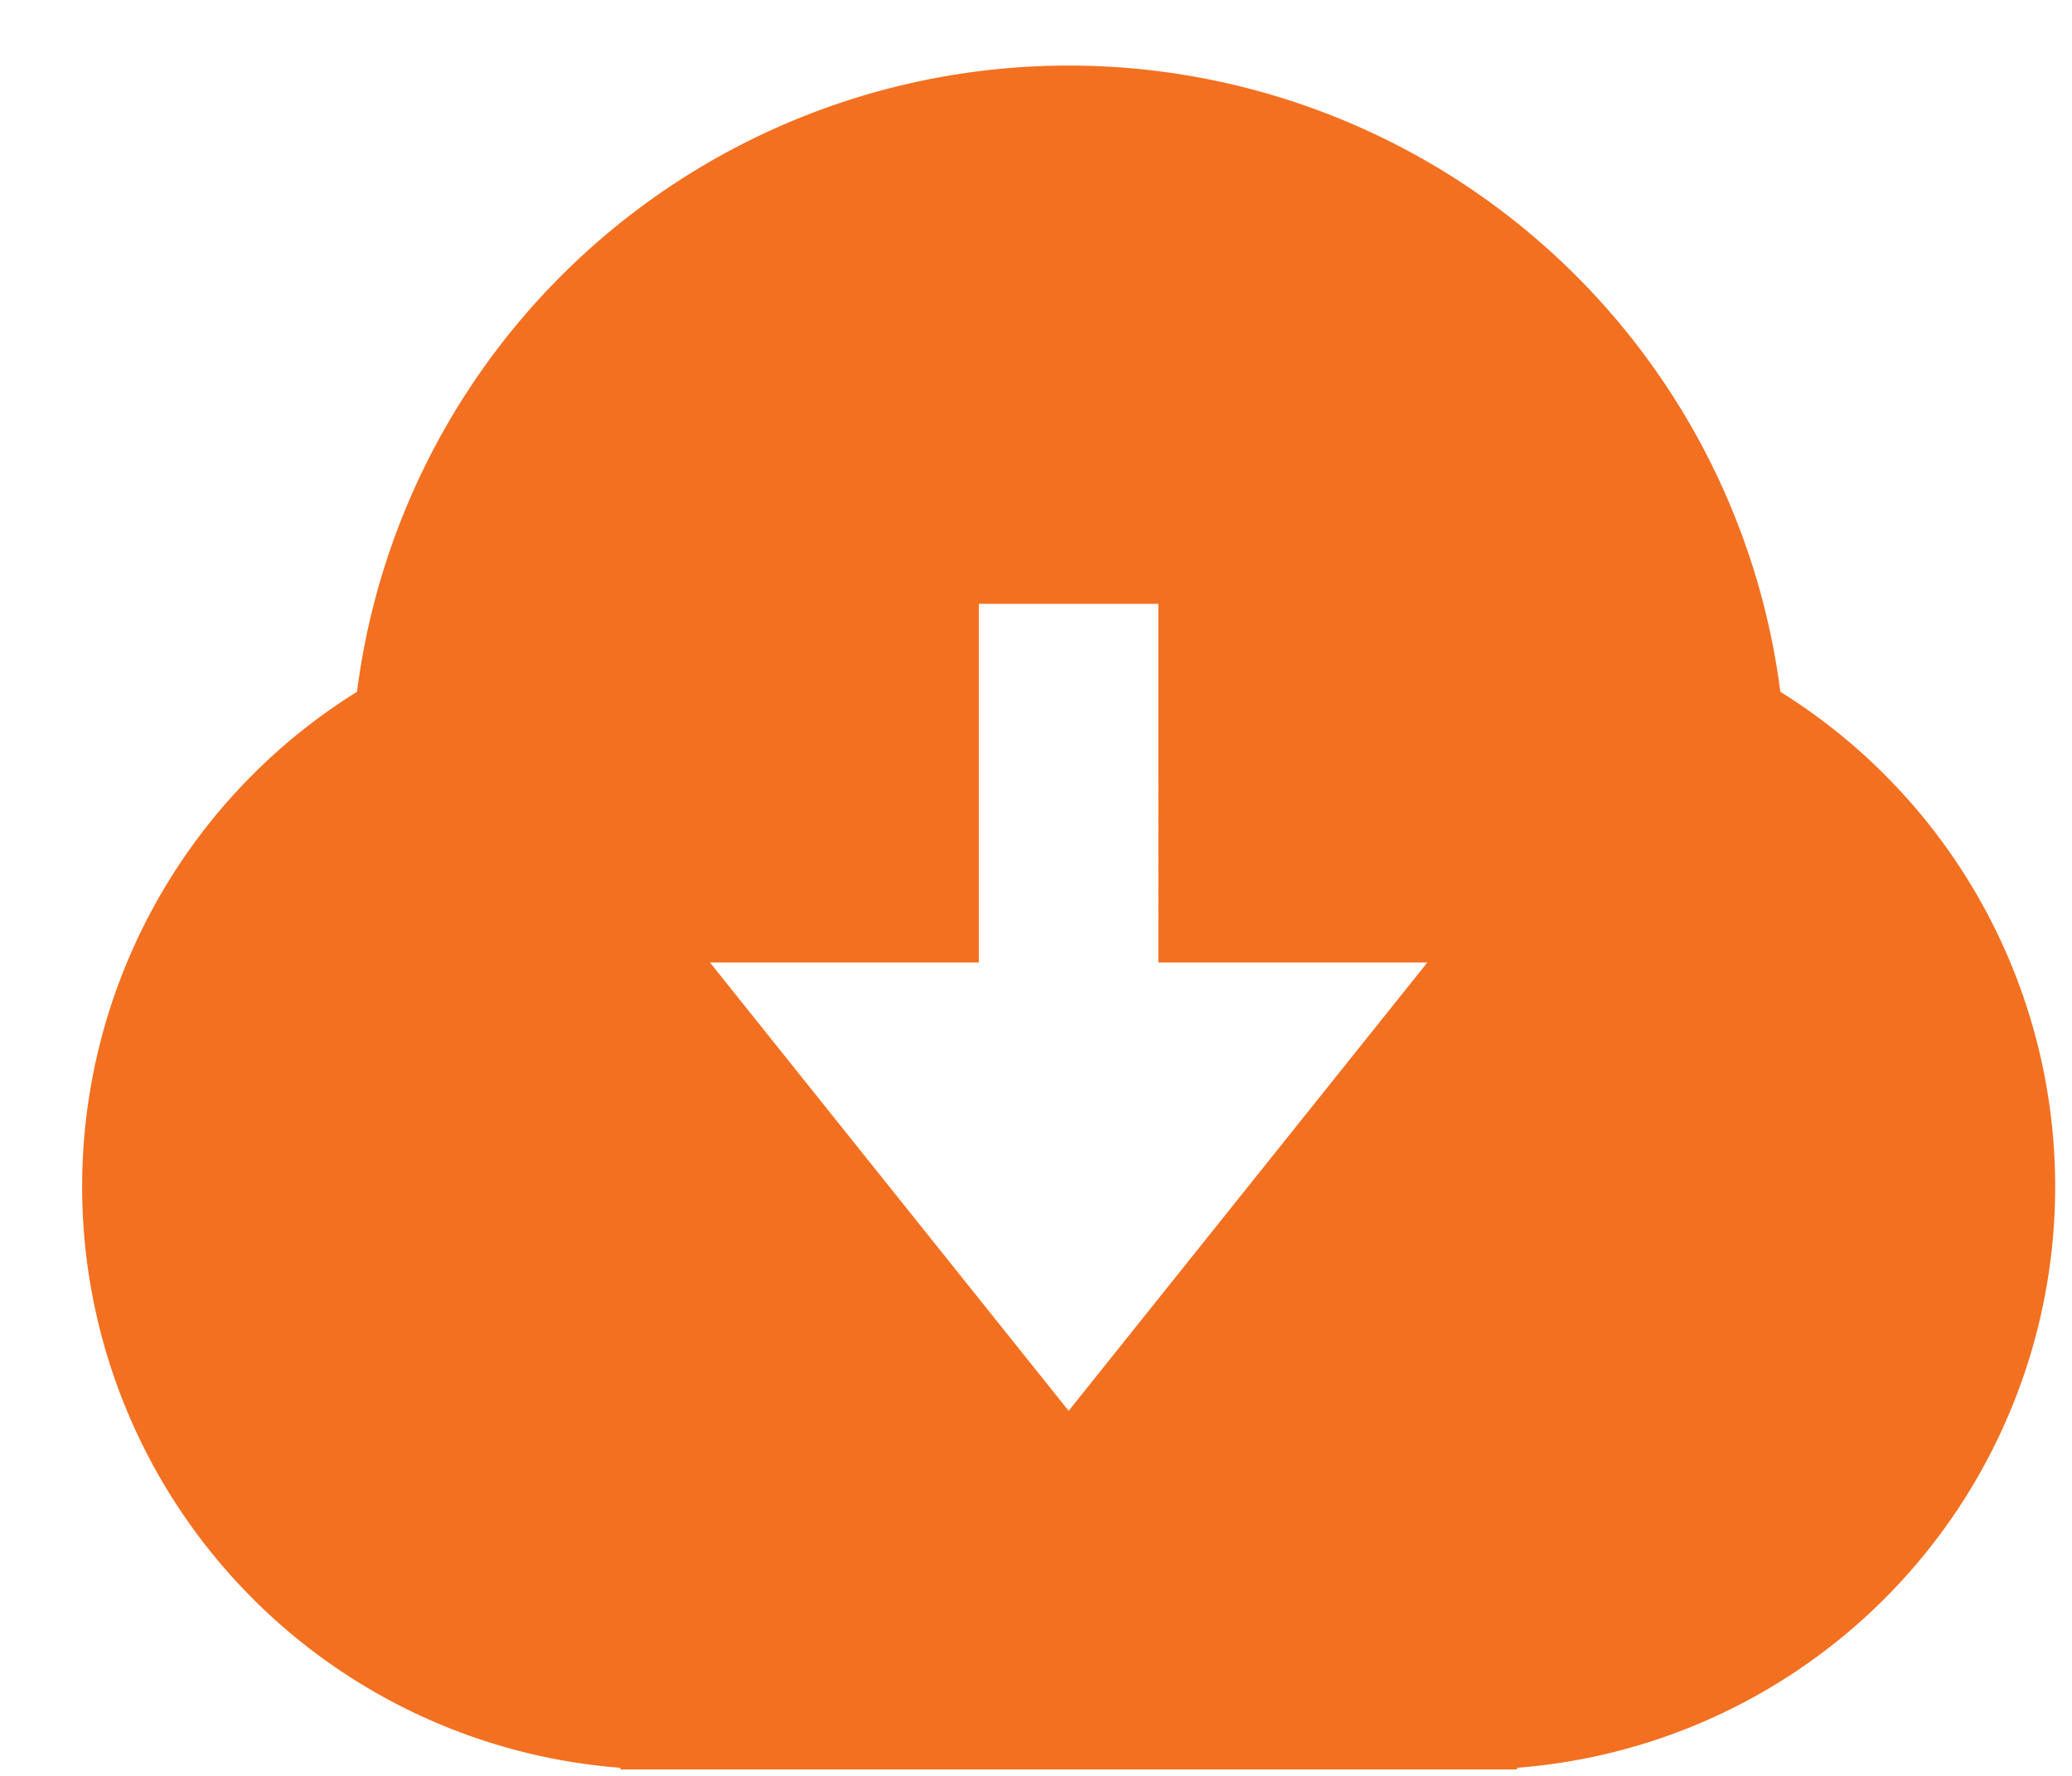 <svg width="21" height="18" viewBox="0 0 21 18" xmlns="http://www.w3.org/2000/svg"><path d="M6.287 17.918A5.908 5.908 0 0 1 3.618 7.012a7.272 7.272 0 0 1 14.426 0 5.908 5.908 0 0 1-2.669 10.906v.017H6.287v-.017Zm5.453-8.162V6.12H9.921v3.636H7.196l3.635 4.544 3.635-4.544h-2.725Z" fill="#F37021"/></svg>
